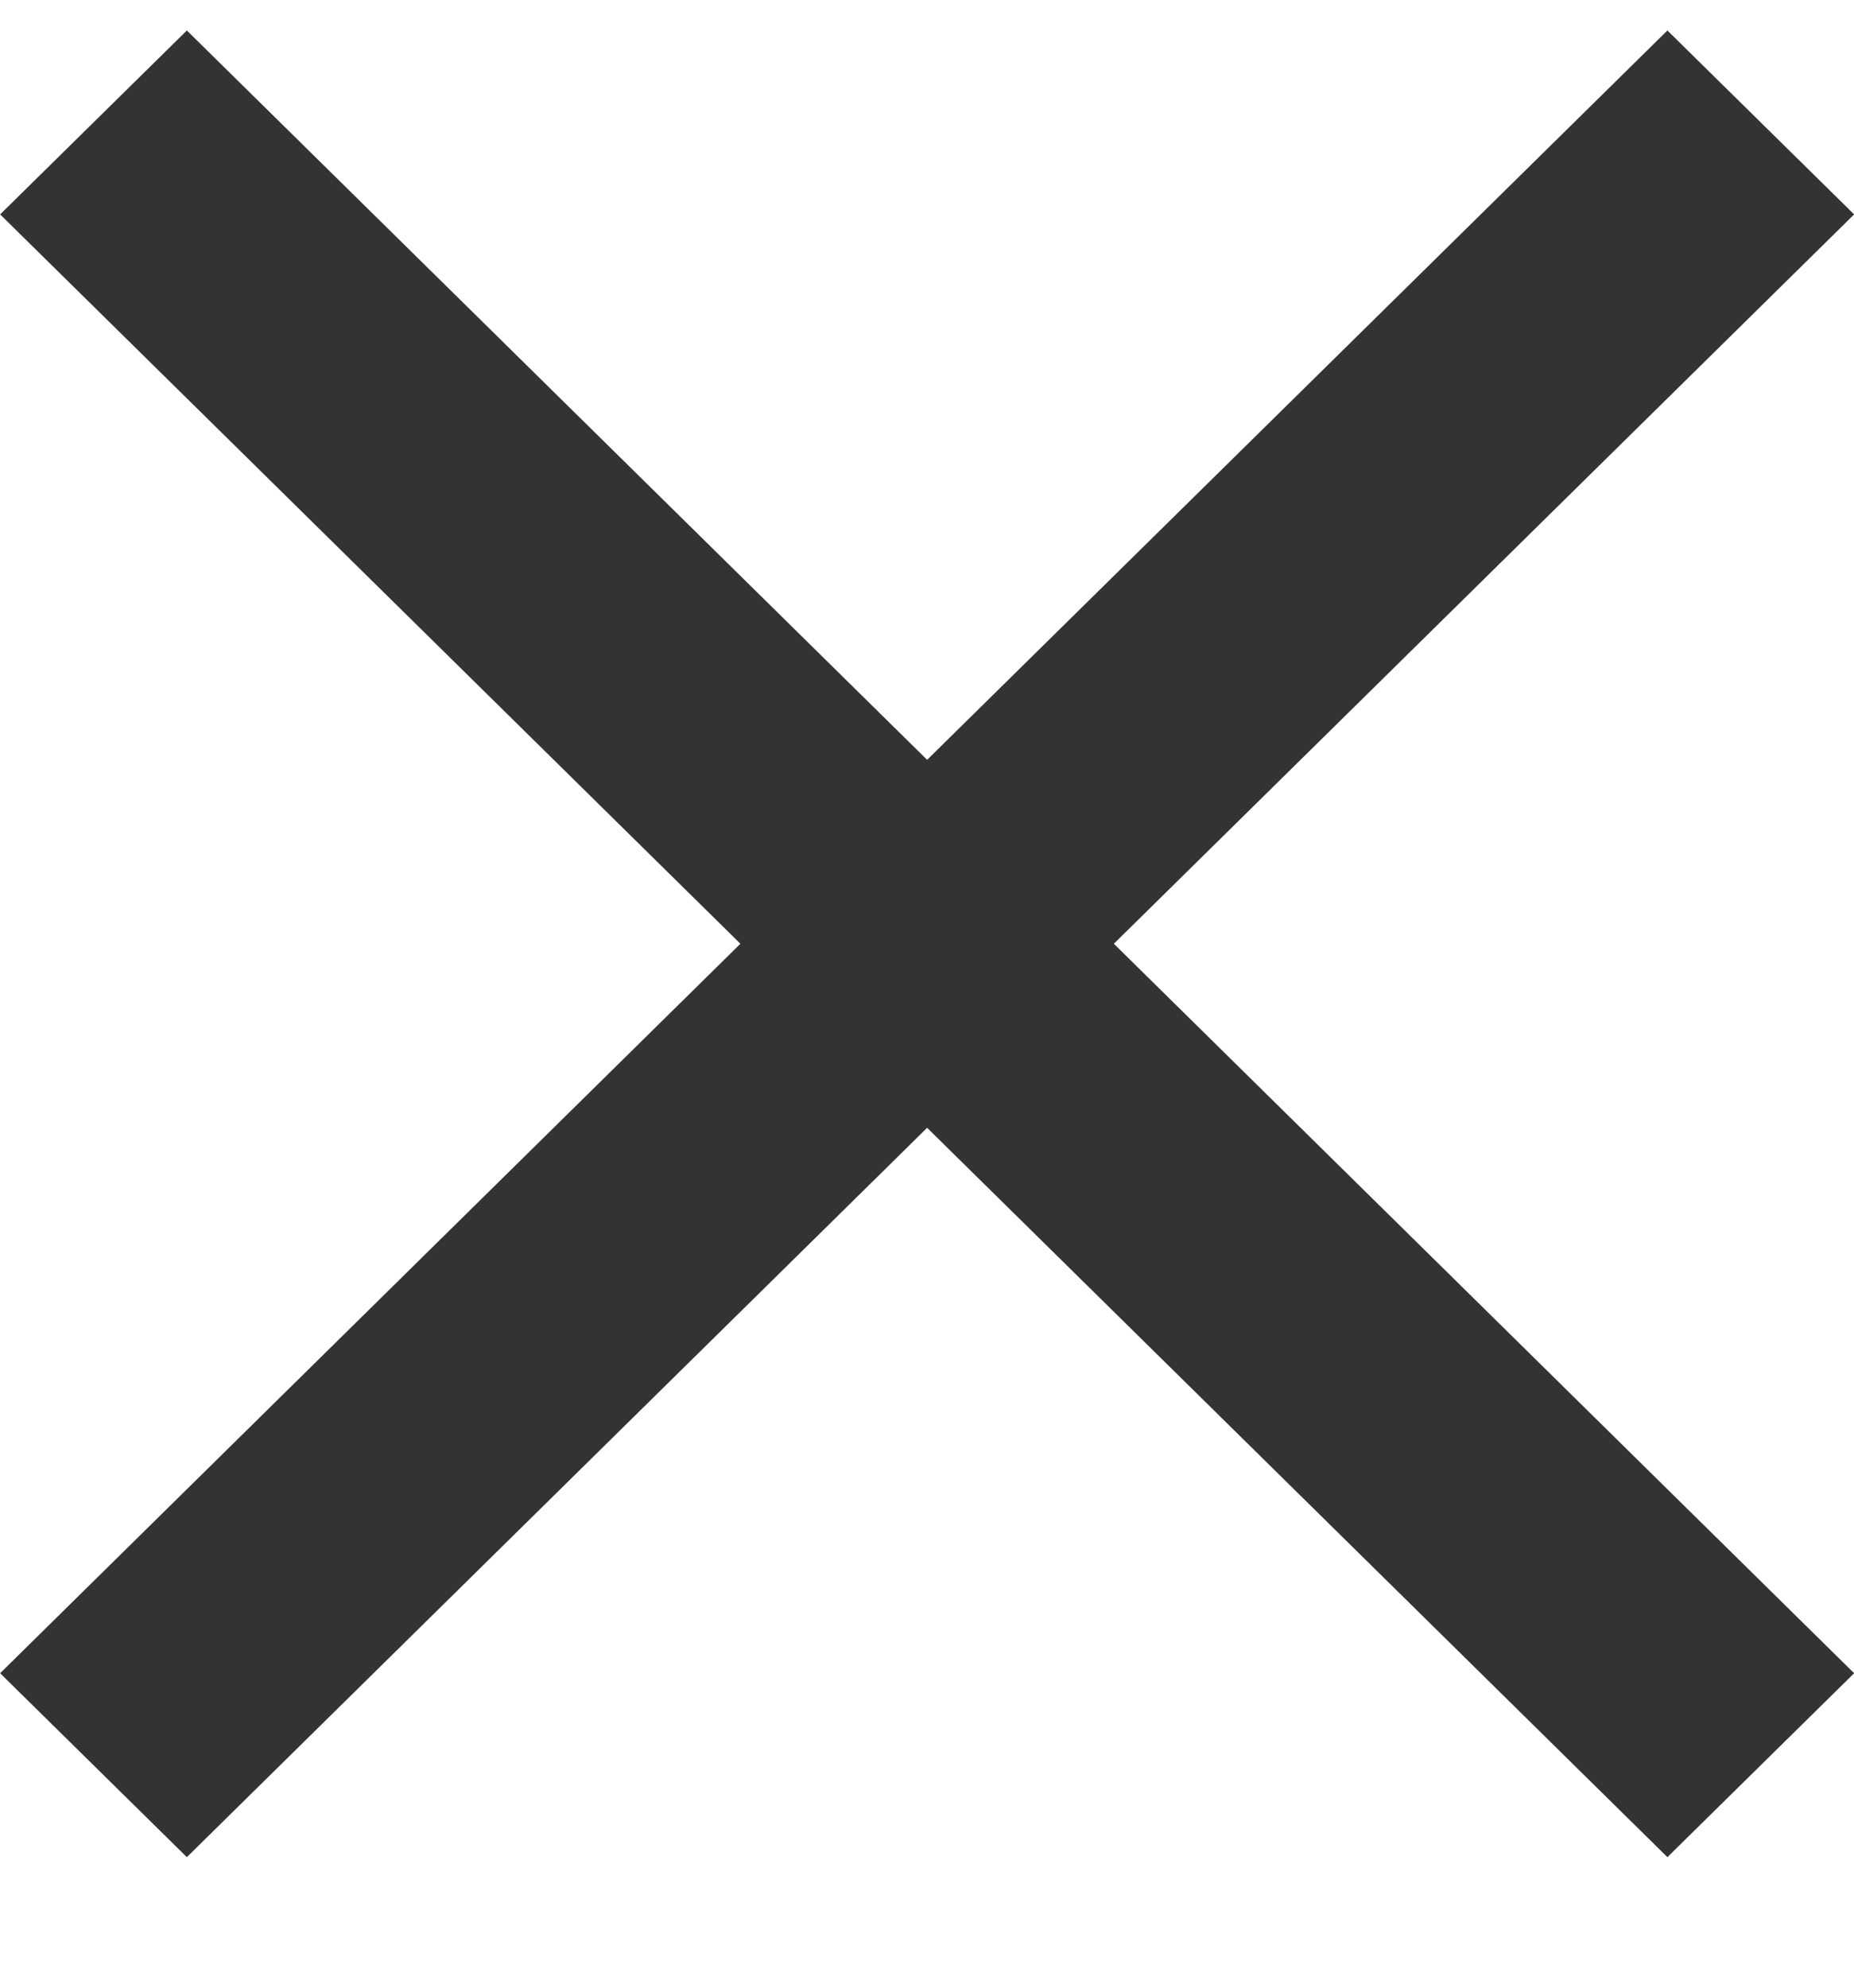 <svg width="14" height="15" viewBox="0 0 14 15" fill="none" xmlns="http://www.w3.org/2000/svg">
<path d="M14.001 1.618L12.591 0.23L7.001 5.734L1.411 0.23L0.001 1.618L5.591 7.122L0.001 12.627L1.411 14.015L7.001 8.511L12.591 14.015L14.001 12.627L8.411 7.122L14.001 1.618Z" fill="#333333"/>
</svg>
